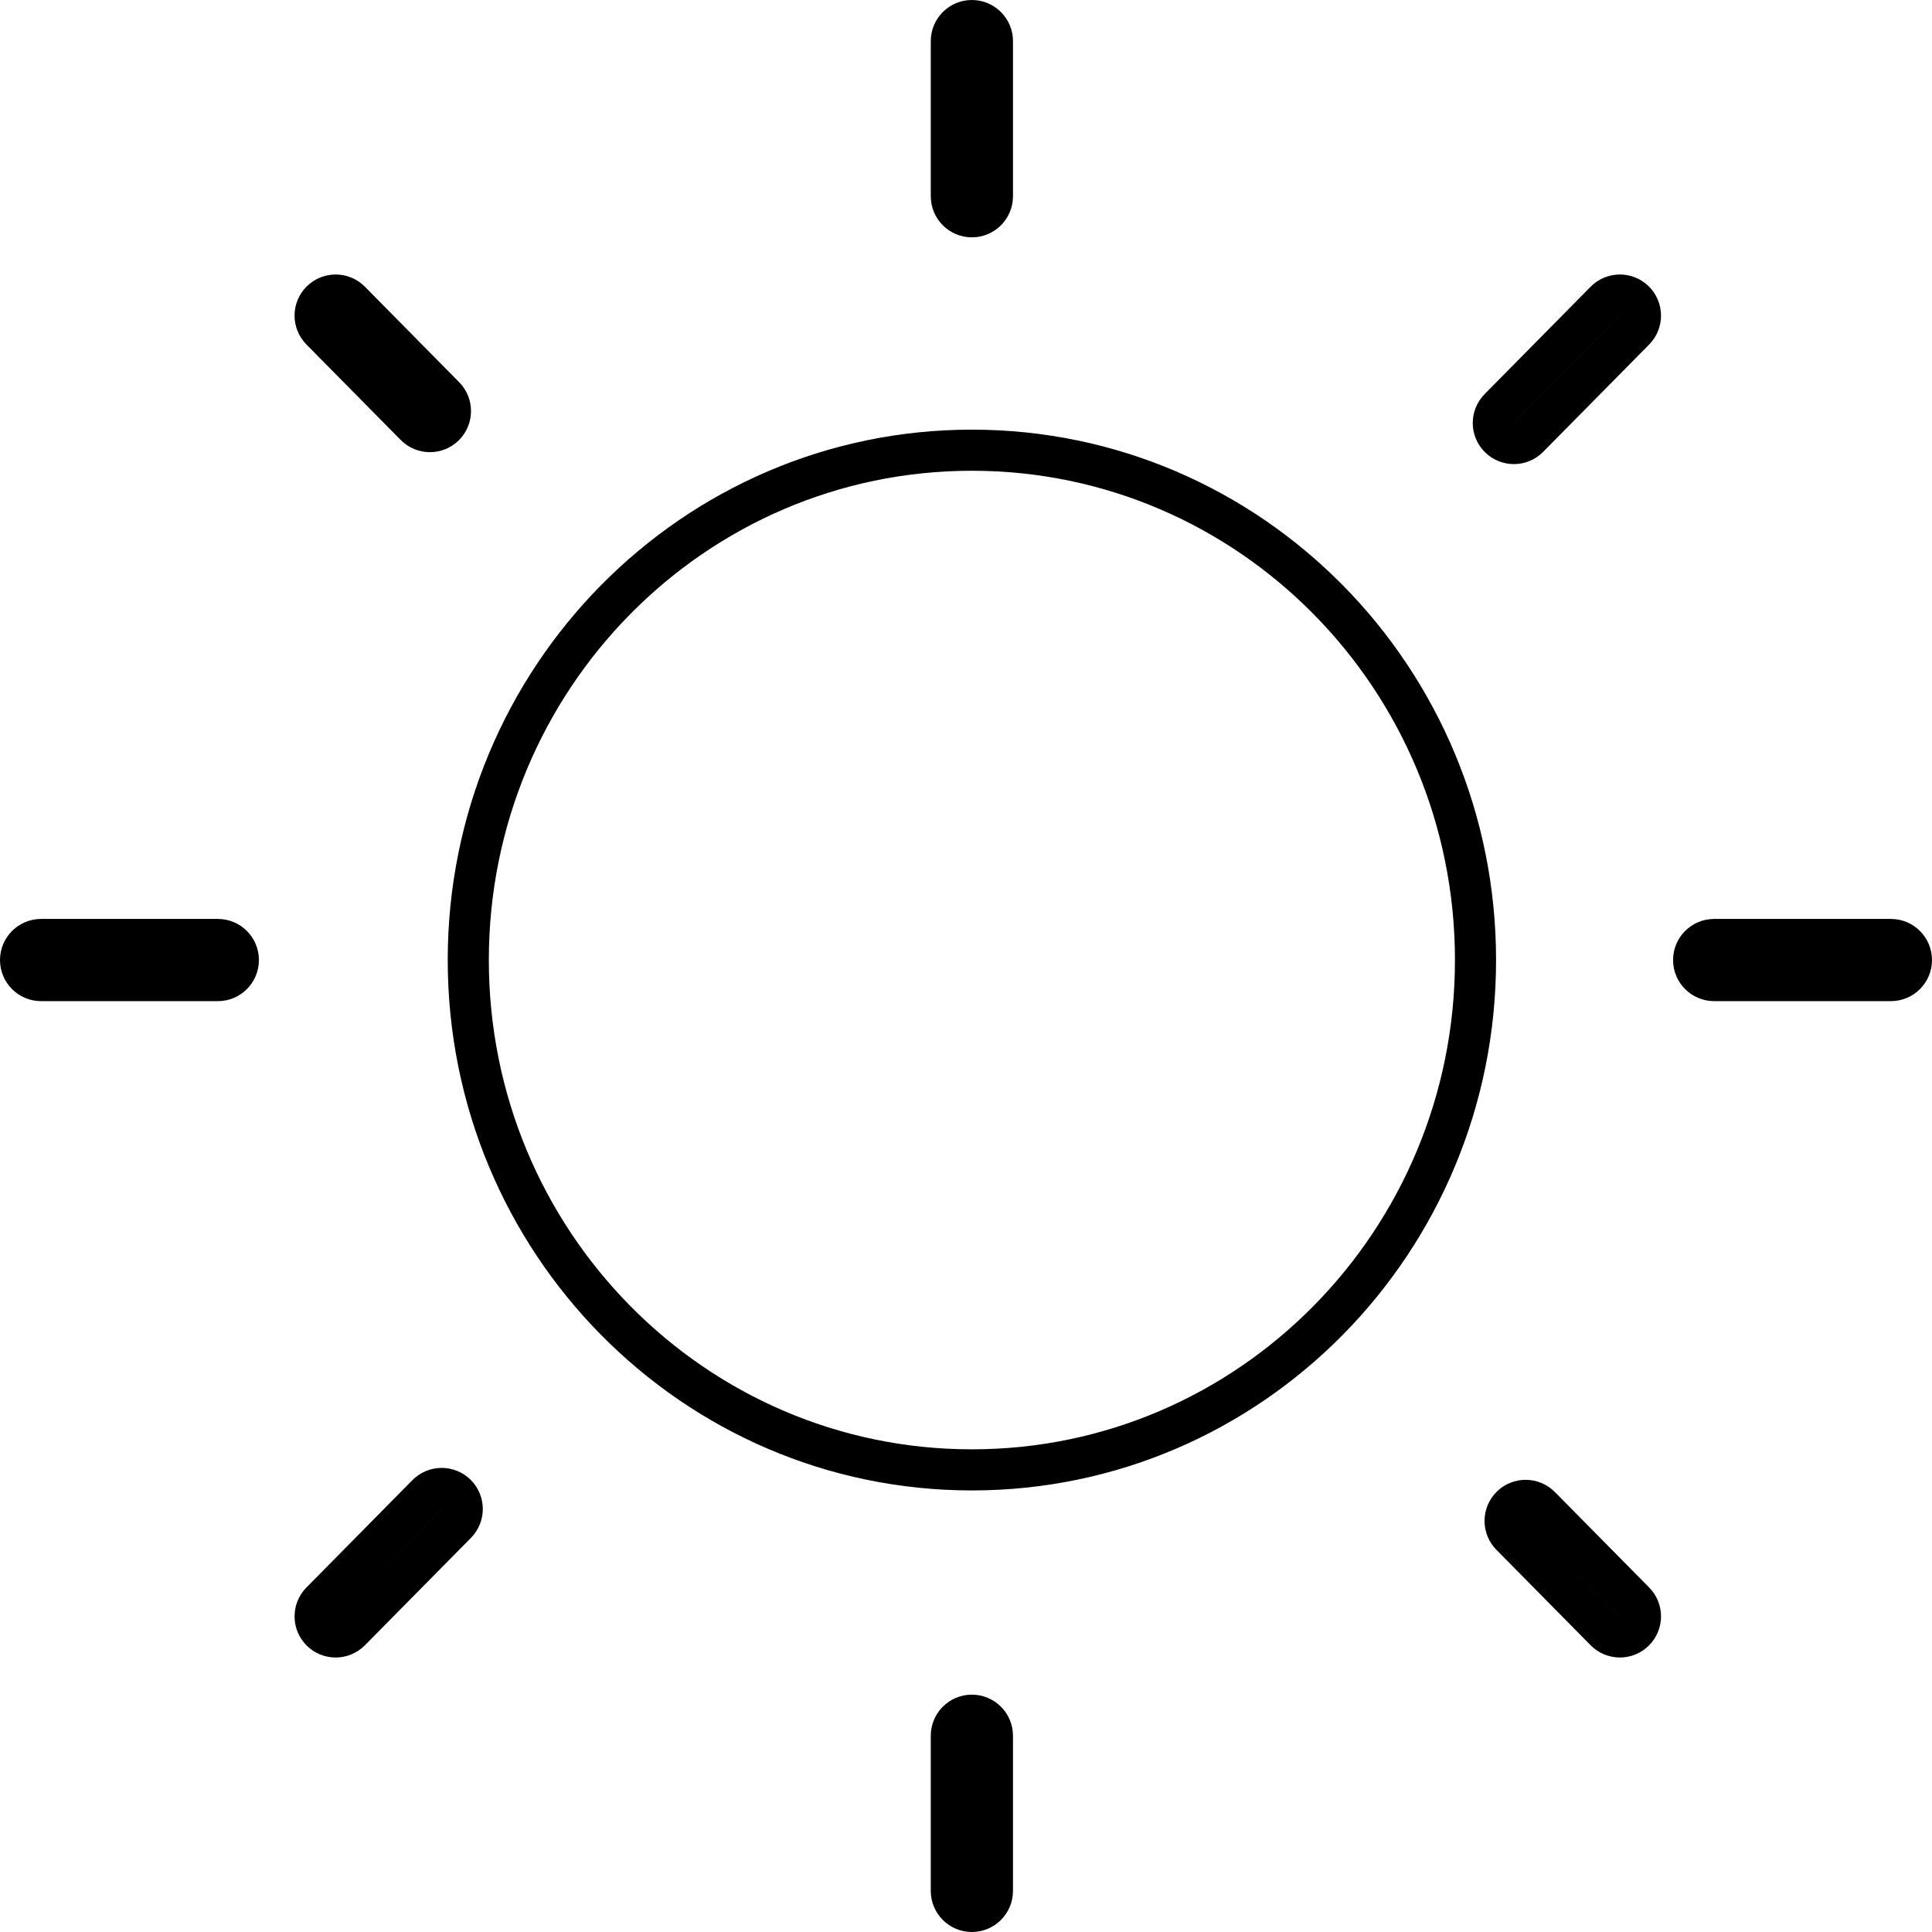 <svg width="47" height="47" viewBox="0 0 47 47" fill="none" xmlns="http://www.w3.org/2000/svg">
<path d="M8.521 7.326C8.327 7.13 8.011 7.128 7.814 7.322C7.618 7.516 7.616 7.832 7.81 8.029L10.103 10.351C10.297 10.548 10.613 10.55 10.81 10.356C11.006 10.162 11.008 9.845 10.814 9.649L8.521 7.326ZM24.143 1C24.143 0.724 23.919 0.5 23.643 0.5C23.367 0.5 23.143 0.724 23.143 1V4.774C23.143 5.05 23.367 5.274 23.643 5.274C23.919 5.274 24.143 5.05 24.143 4.774V1ZM7.81 38.971C7.616 39.168 7.618 39.484 7.814 39.678C8.011 39.872 8.327 39.87 8.521 39.674L11.101 37.061C11.295 36.864 11.293 36.548 11.097 36.354C10.9 36.16 10.583 36.162 10.389 36.358L7.81 38.971ZM1 22.855C0.724 22.855 0.5 23.079 0.5 23.355C0.5 23.631 0.724 23.855 1 23.855H5.299C5.576 23.855 5.799 23.631 5.799 23.355C5.799 23.079 5.576 22.855 5.299 22.855H1ZM41.701 22.855C41.425 22.855 41.201 23.079 41.201 23.355C41.201 23.631 41.425 23.855 41.701 23.855H46C46.276 23.855 46.5 23.631 46.5 23.355C46.5 23.079 46.276 22.855 46 22.855H41.701ZM37.471 36.649C37.276 36.452 36.96 36.45 36.763 36.644C36.567 36.838 36.565 37.155 36.759 37.351L39.052 39.674C39.246 39.87 39.562 39.872 39.759 39.678C39.955 39.484 39.958 39.168 39.764 38.971L37.471 36.649ZM24.143 42.226C24.143 41.95 23.919 41.726 23.643 41.726C23.367 41.726 23.143 41.95 23.143 42.226V46C23.143 46.276 23.367 46.5 23.643 46.5C23.919 46.5 24.143 46.276 24.143 46V42.226ZM36.472 9.939C36.278 10.136 36.28 10.452 36.477 10.646C36.673 10.84 36.99 10.838 37.184 10.642L39.764 8.029C39.958 7.832 39.955 7.516 39.759 7.322C39.562 7.128 39.246 7.13 39.052 7.326L36.472 9.939ZM23.643 35.758C30.416 35.758 35.895 30.199 35.895 23.355C35.895 16.511 30.416 10.952 23.643 10.952C16.871 10.952 11.392 16.511 11.392 23.355C11.392 30.199 16.871 35.758 23.643 35.758Z" stroke="black" stroke-linecap="round"/>
</svg>
